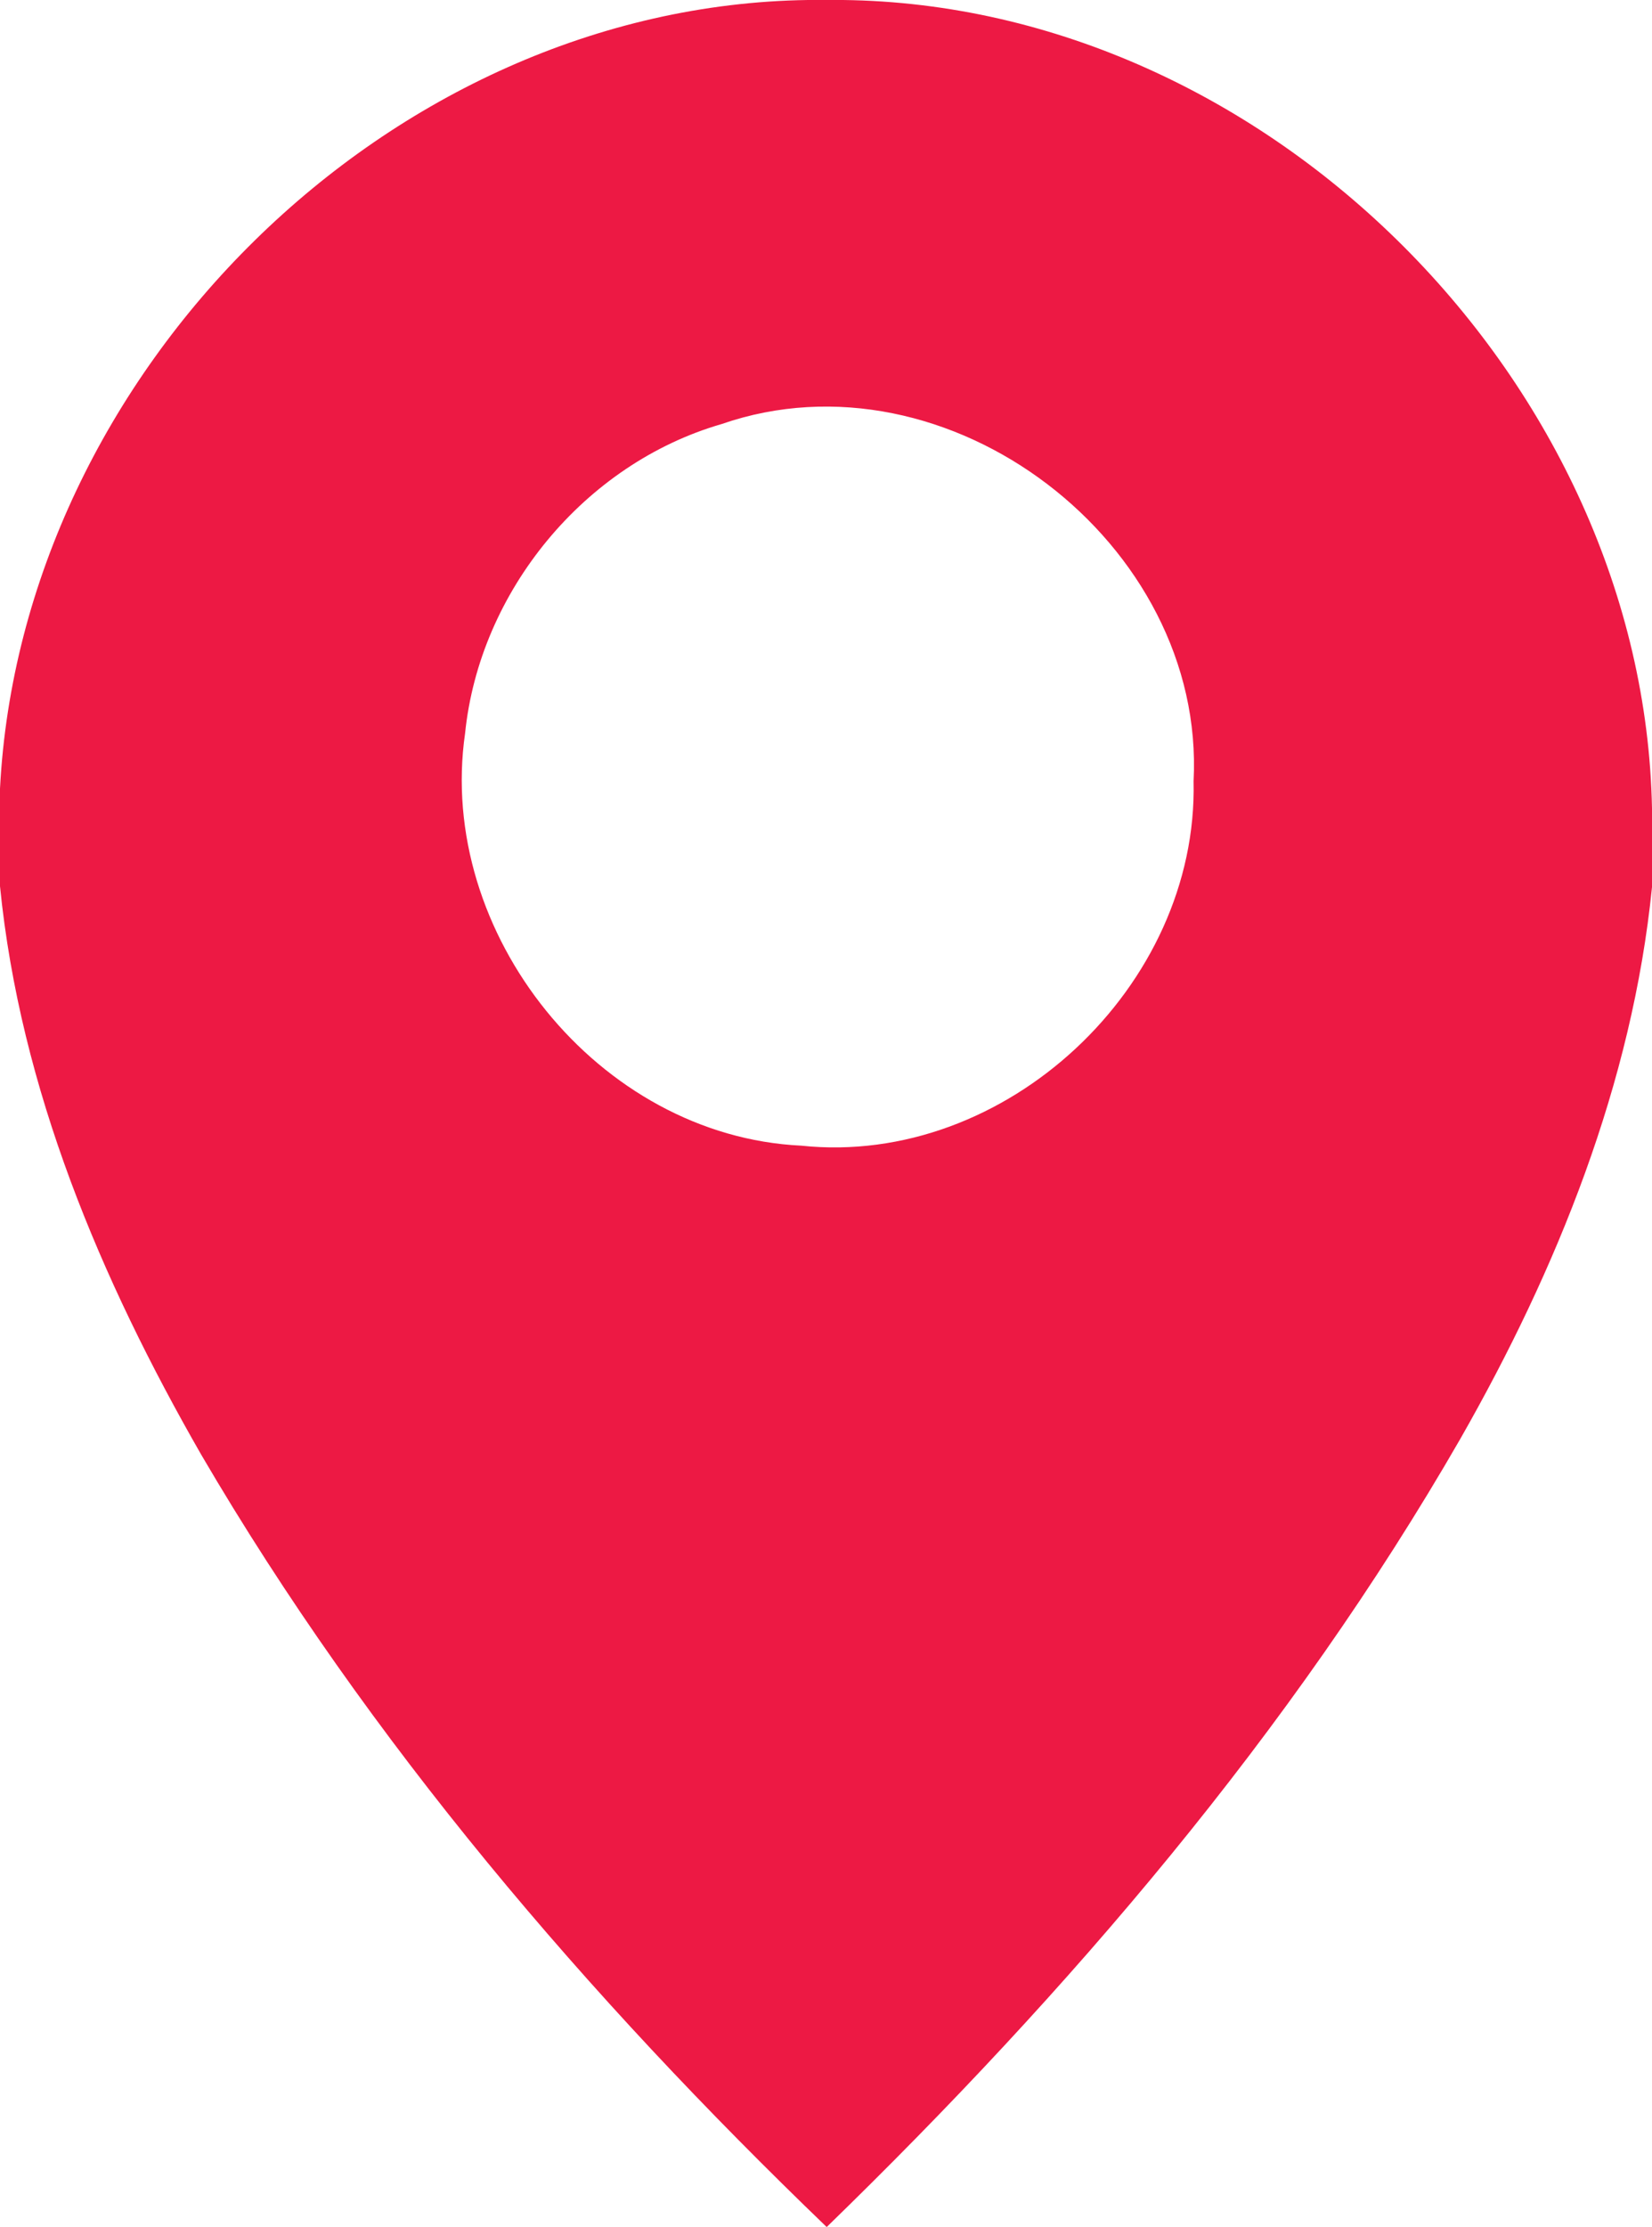 <?xml version="1.0" encoding="UTF-8"?>
<!DOCTYPE svg PUBLIC "-//W3C//DTD SVG 1.1//EN" "http://www.w3.org/Graphics/SVG/1.1/DTD/svg11.dtd">
<svg width="72px" height="97px" viewBox="0 0 72 97" version="1.1" xmlns="http://www.w3.org/2000/svg">
<g id="#ed1944ff">
<path fill="#ed1944" opacity="1.00" d=" M 35.21 0.00 L 36.74 0.00 C 55.29 0.22 71.64 16.72 72.00 35.21 L 72.00 38.64 C 71.14 47.18 67.87 55.27 63.64 62.68 C 56.28 75.46 46.58 86.75 36.03 97.00 L 36.03 97.00 C 25.61 86.98 16.09 75.87 8.77 63.36 C 4.39 55.73 0.88 47.43 0.00 38.60 L 0.00 34.35 C 0.93 16.22 16.94 0.26 35.21 0.00 M 31.45 18.47 C 25.47 20.20 20.90 25.76 20.27 31.94 C 19.01 40.65 26.08 49.48 34.92 49.90 C 43.83 50.84 52.23 42.95 52.02 34.03 C 52.56 23.67 41.32 15.05 31.45 18.47 Z"/>
</g>
</svg>